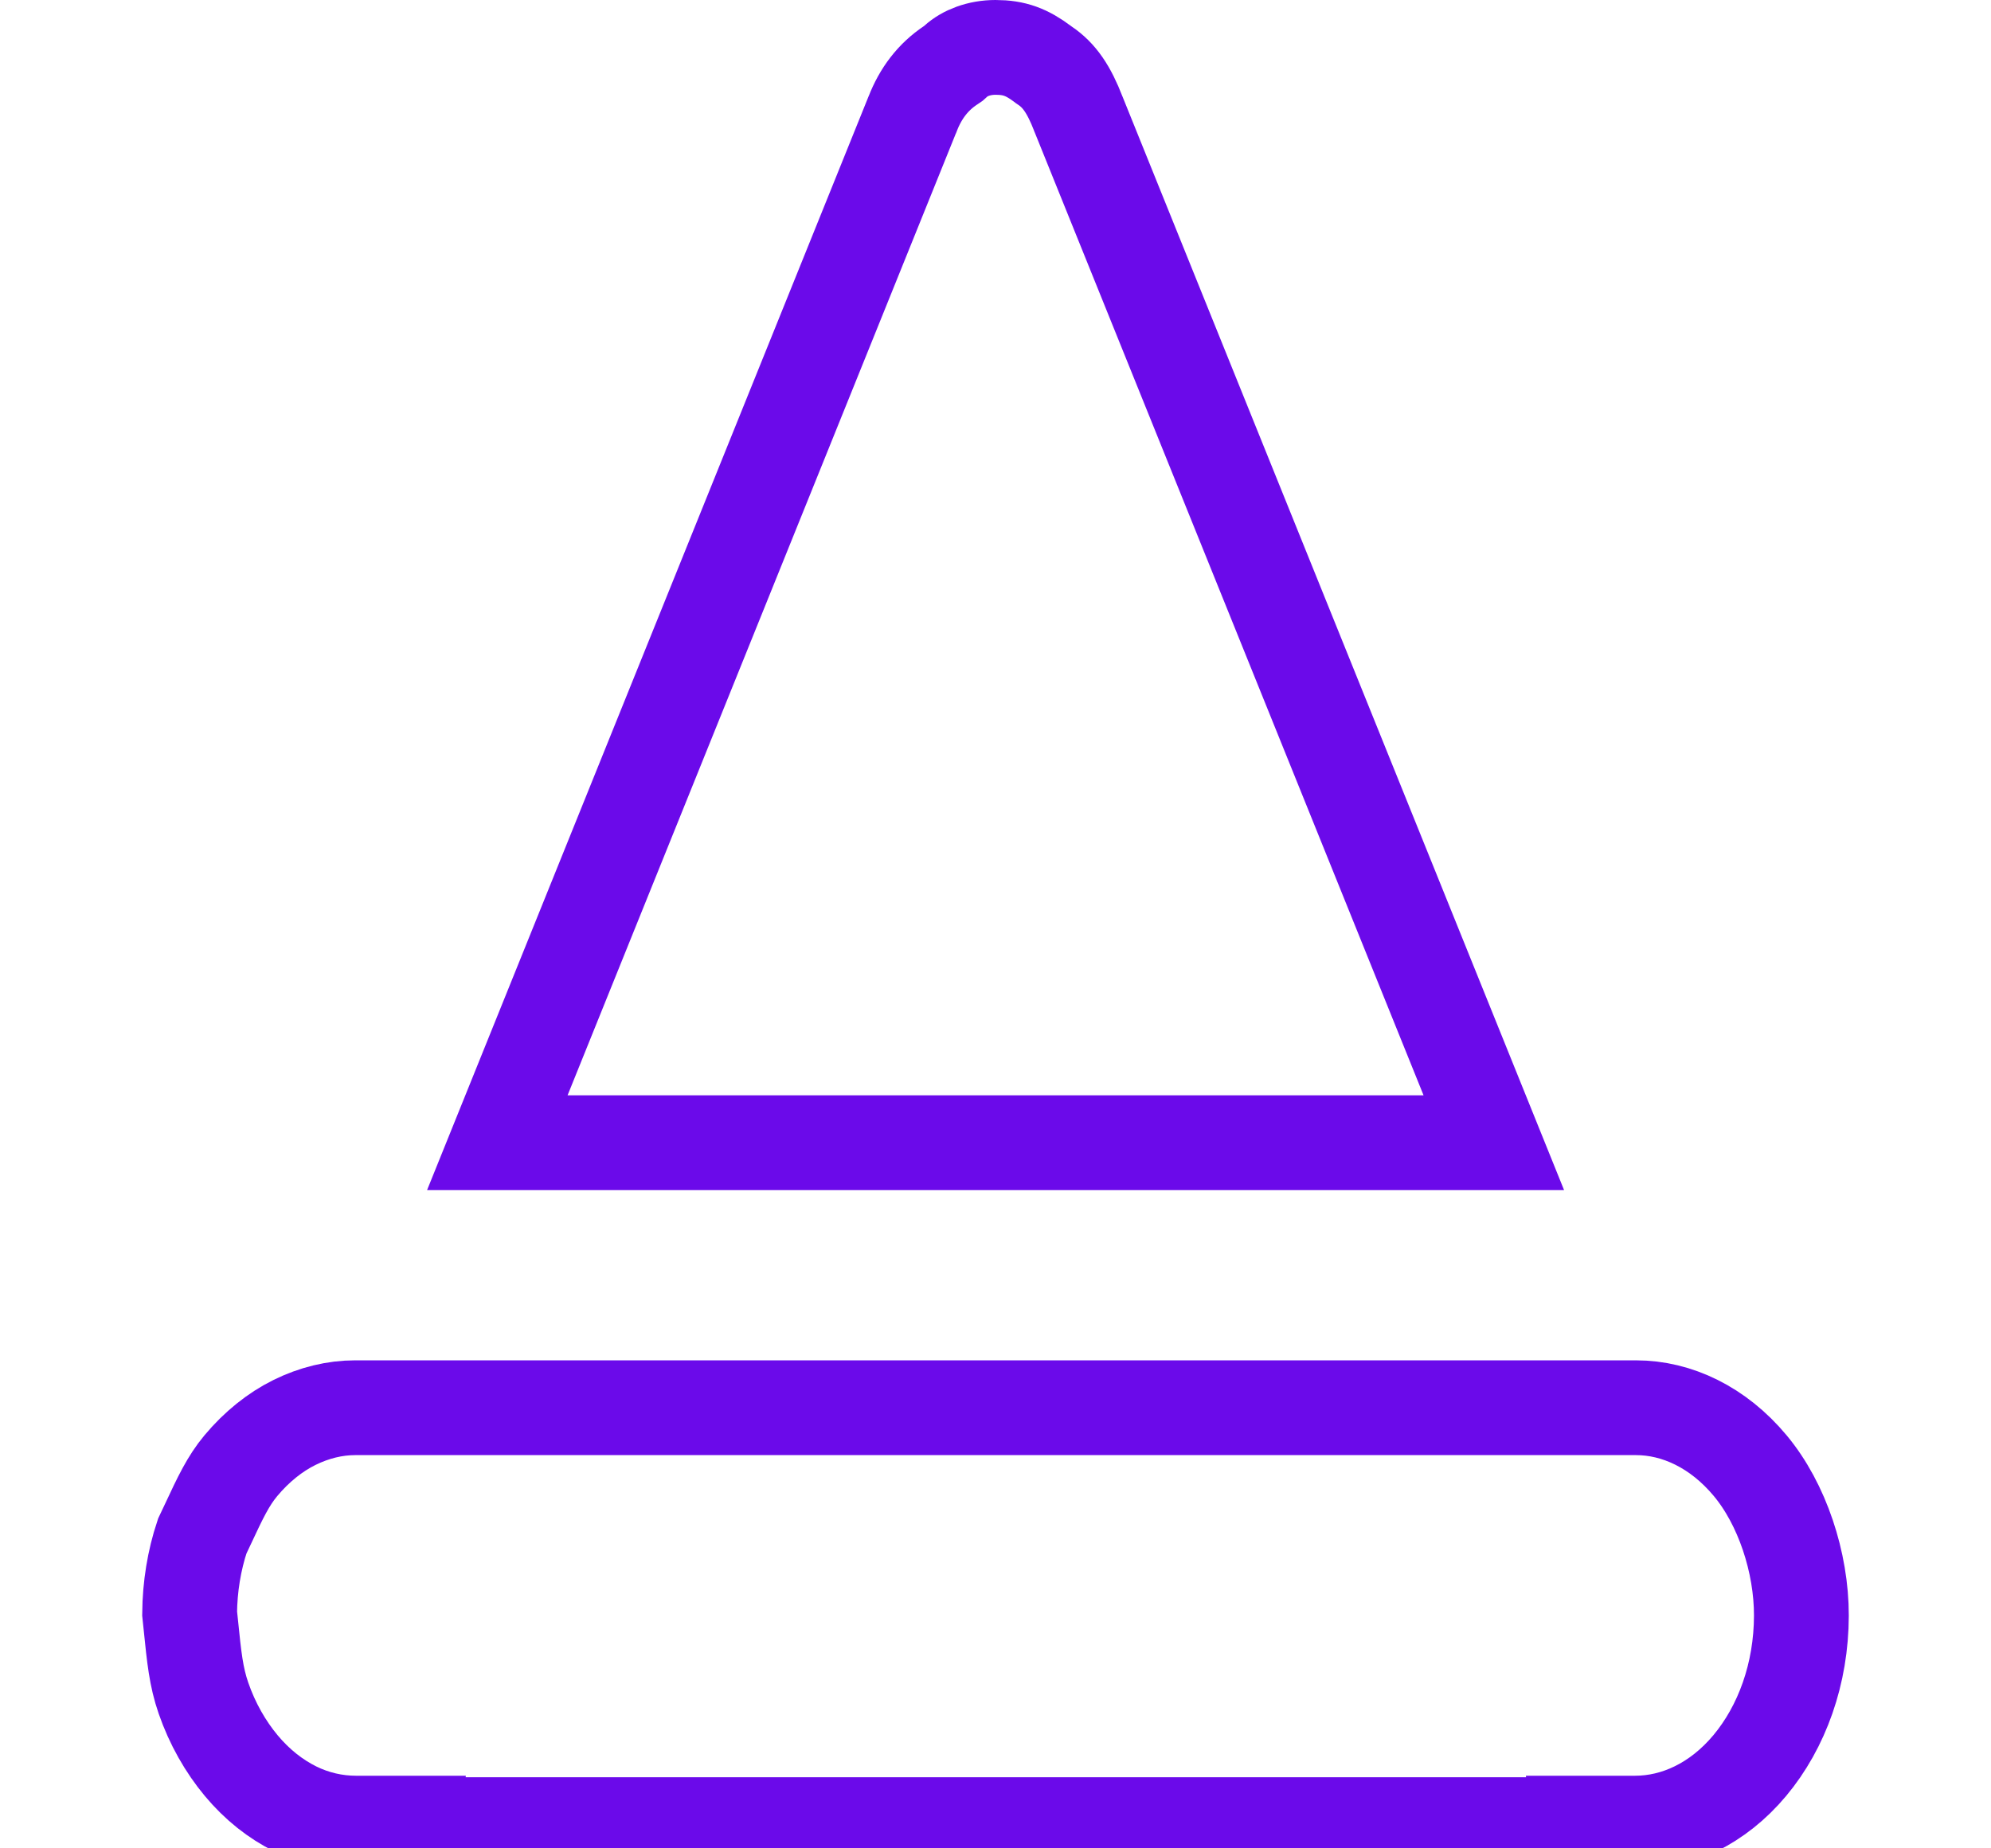 <svg width="42" height="39" viewBox="0 0 42 39" fill="none" xmlns="http://www.w3.org/2000/svg">
<g clip-path="url(#clip0_2_3897)">
<path d="M31.512 24.111L10.491 24.111L19.246 2.417L19.249 2.41L19.252 2.404C19.42 1.968 19.683 1.625 20.047 1.381L20.109 1.339L20.165 1.289C20.349 1.121 20.65 1 21 1C21.399 1 21.662 1.101 21.993 1.349L22.015 1.366L22.037 1.381C22.347 1.588 22.549 1.887 22.749 2.404L22.751 2.41L22.754 2.417L31.512 24.111ZM4.026 34.291C4.018 34.212 4.009 34.129 4 34.042C4.005 33.485 4.095 32.925 4.266 32.413C4.311 32.319 4.353 32.229 4.393 32.144C4.644 31.606 4.813 31.247 5.08 30.927C5.413 30.528 5.803 30.216 6.21 30.015C6.625 29.809 7.065 29.703 7.491 29.703L34.511 29.703C35.372 29.703 36.246 30.115 36.921 30.926C37.595 31.734 38.002 32.969 38 34.089L38 34.089C37.998 35.313 37.592 36.439 36.91 37.255C36.234 38.062 35.36 38.468 34.493 38.468L34.401 38.468L33.295 38.468L33.406 39.568C33.464 40.153 33.495 40.737 33.496 41.333C33.496 45.396 32.144 49.27 29.777 52.103C27.411 54.934 24.249 56.474 21.084 56.474C17.754 56.474 14.594 54.928 12.233 52.103C9.865 49.27 8.509 45.395 8.509 41.332C8.509 40.733 8.536 40.151 8.598 39.574L8.715 38.468L7.603 38.468L7.509 38.468C7.071 38.468 6.632 38.368 6.228 38.168C5.815 37.963 5.427 37.66 5.09 37.256C4.757 36.857 4.478 36.369 4.292 35.83C4.136 35.379 4.095 34.969 4.026 34.291Z" stroke="#6B0AEA" stroke-width="2"/>
<path d="M7.98 38.5L33.181 38.5" stroke="#6B0AEA" stroke-width="2" stroke-linecap="round" stroke-linejoin="round"/>
</g>
<defs>
<clipPath id="clip0_2_3897">
<rect width="42" height="39" fill="white" transform="translate(42 39) rotate(-180)"/>
</clipPath>
</defs>
</svg>
